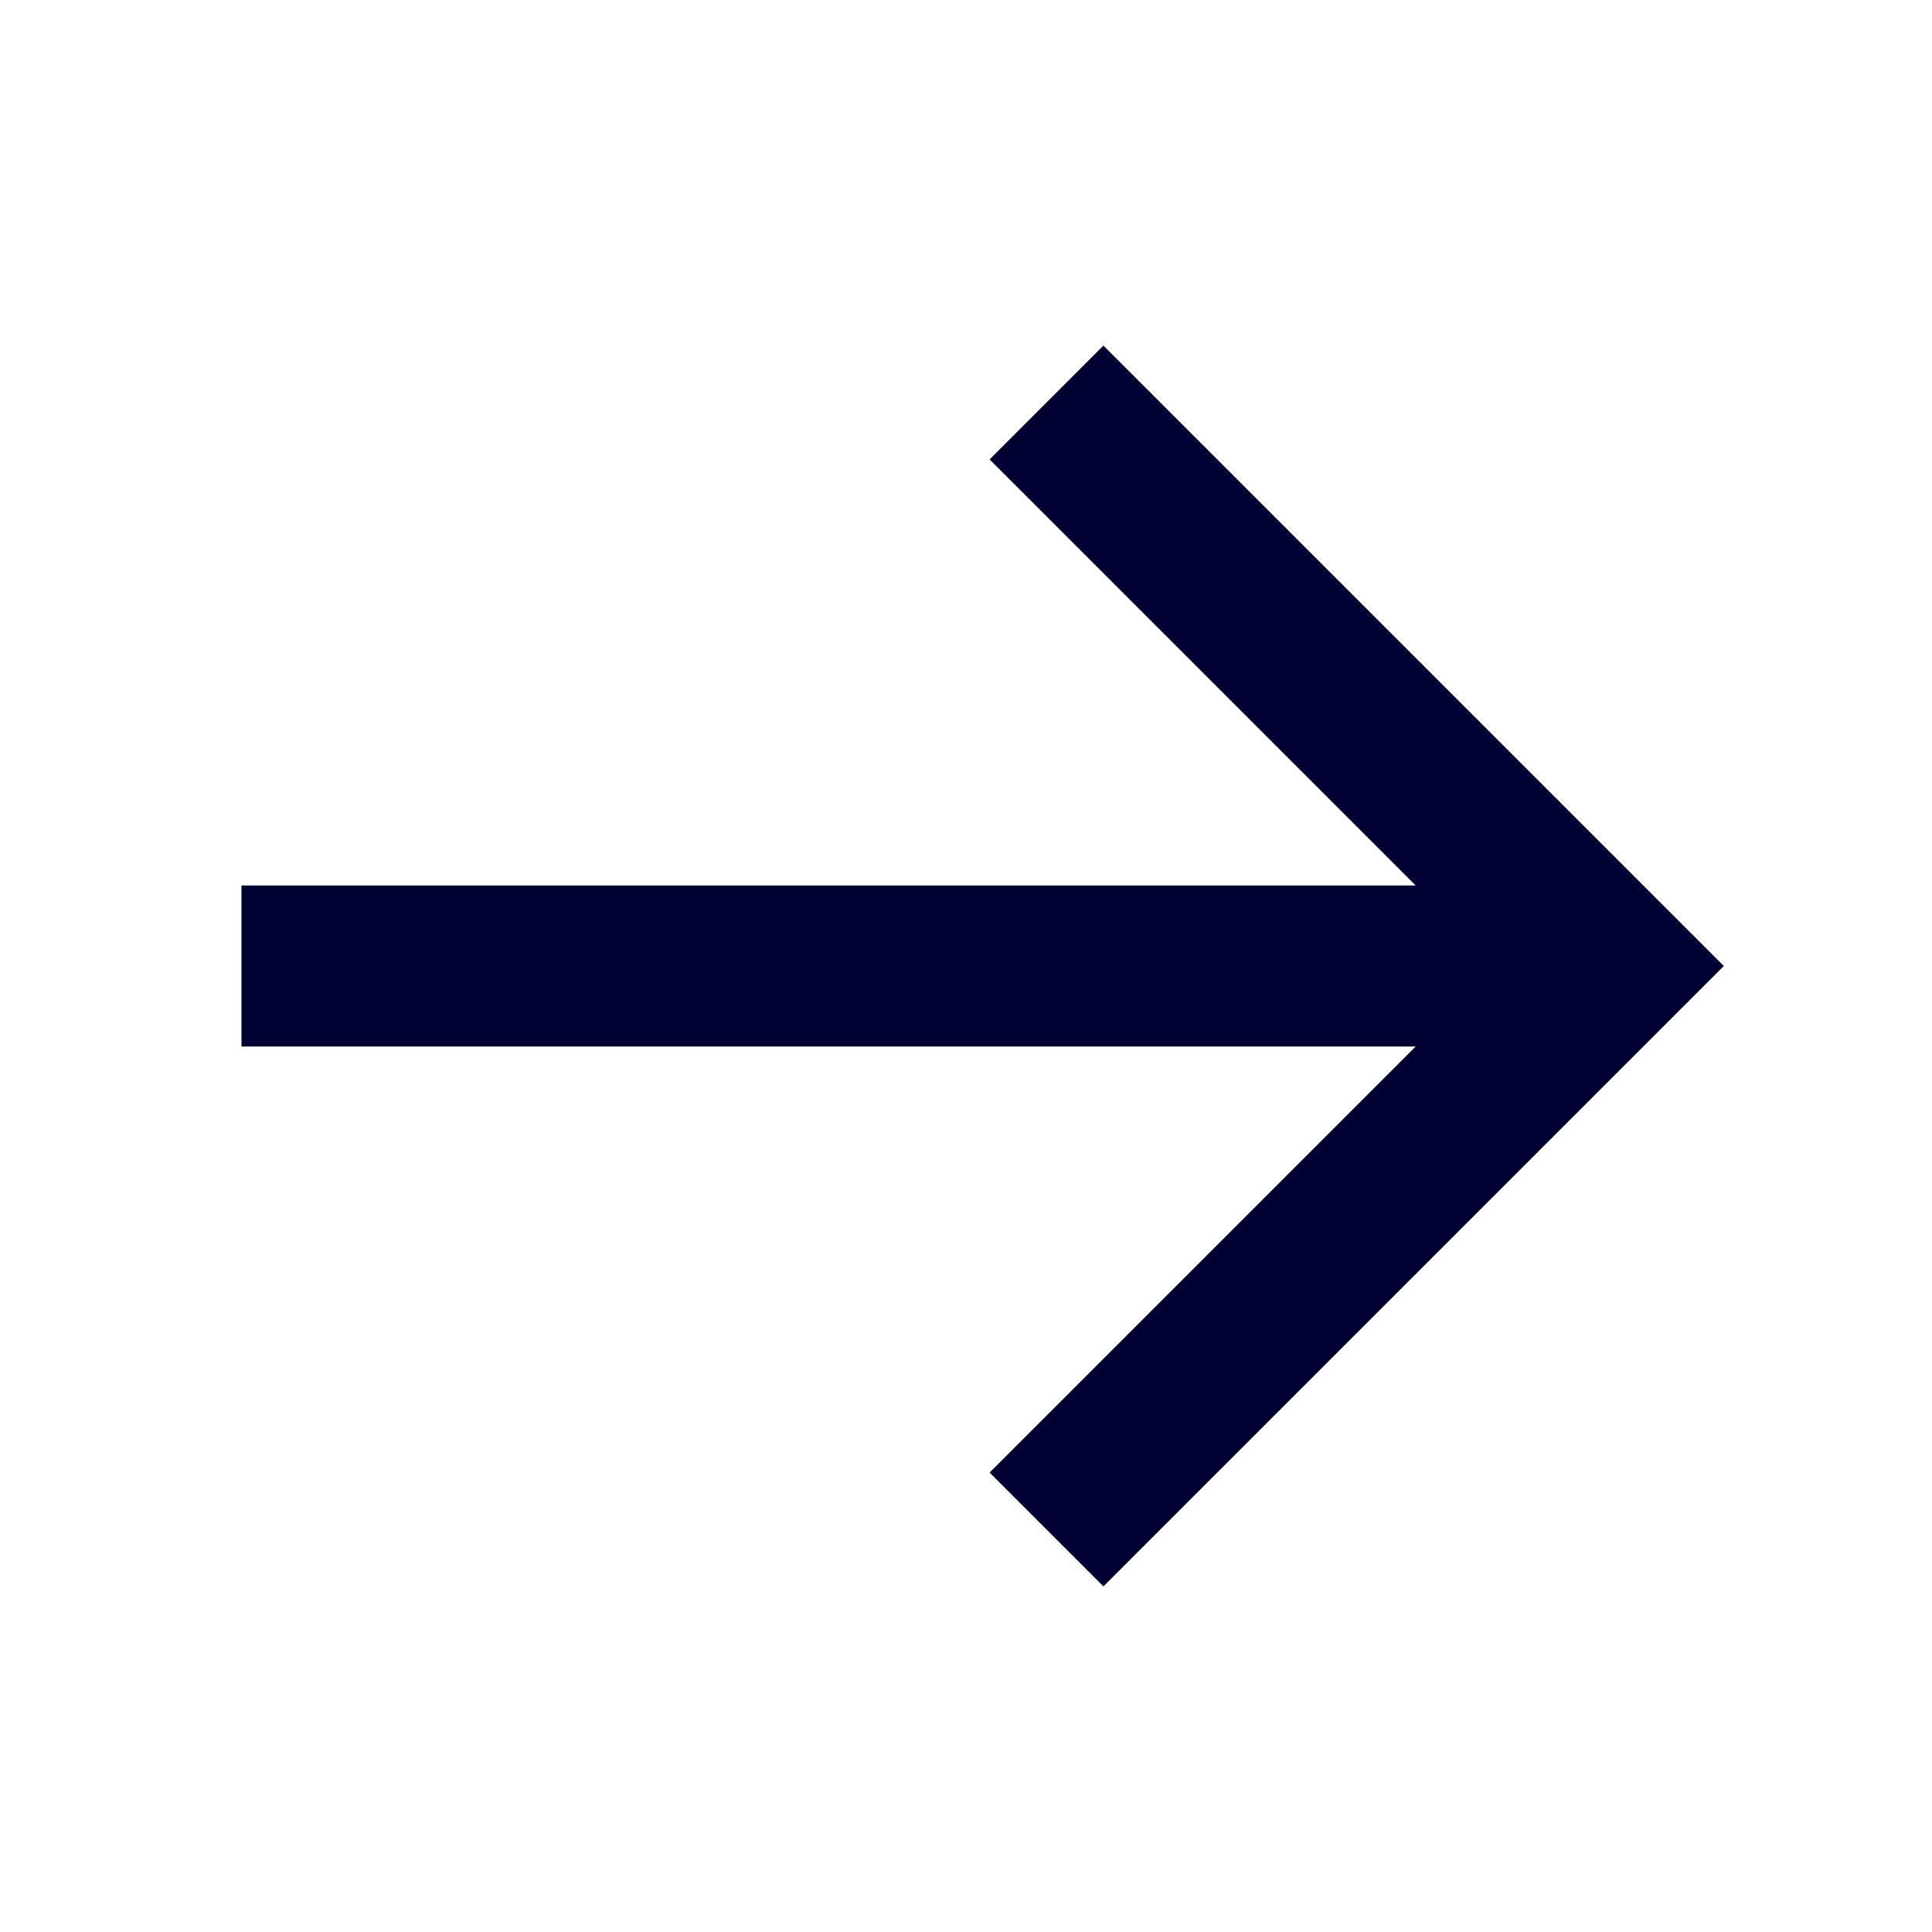 <?xml version="1.0" encoding="UTF-8" standalone="no"?><svg width='24' height='24' viewBox='0 0 24 24' fill='none' xmlns='http://www.w3.org/2000/svg'>
<path d='M3 13H17.586L12.293 18.293L13.707 19.707L21.414 12L13.707 4.293L12.293 5.707L17.586 11H3V13Z' fill='#000033'/>
</svg>
